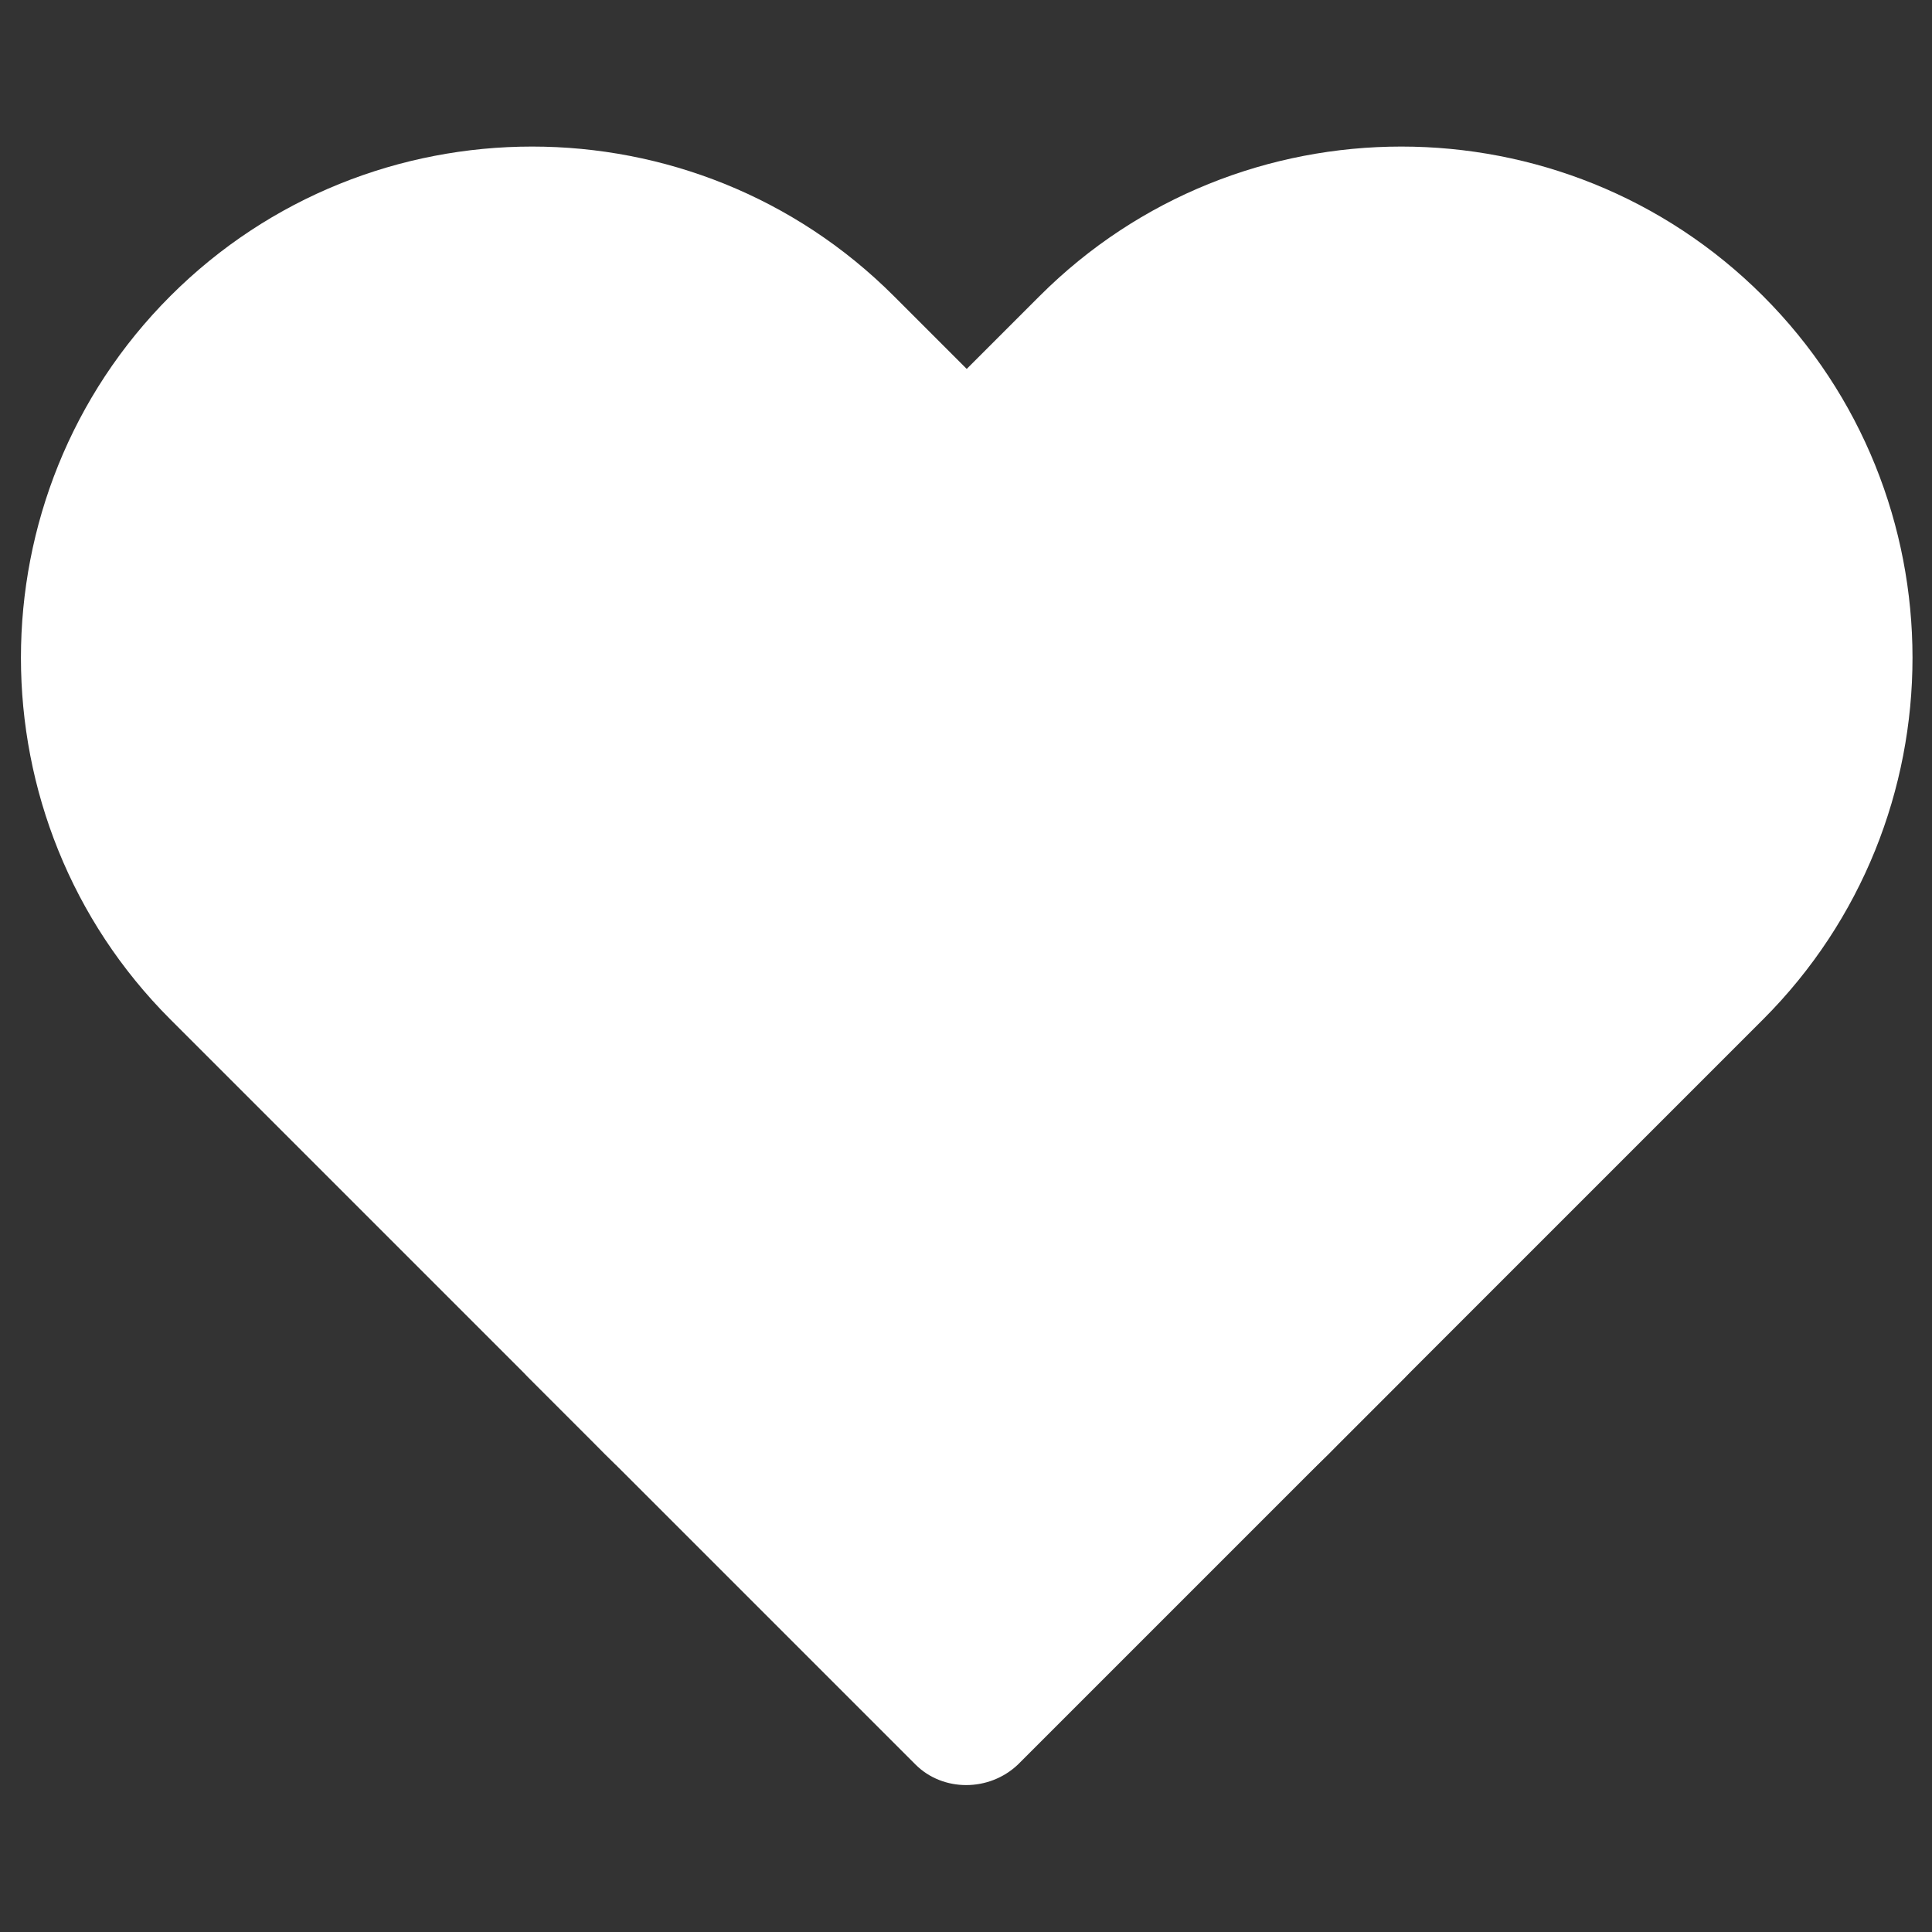 
<!-- Generator: Adobe Illustrator 19.1.0, SVG Export Plug-In . SVG Version: 6.00 Build 0)  -->
<svg version="1.1" xmlns="http://www.w3.org/2000/svg" xmlns:xlink="http://www.w3.org/1999/xlink" x="0px" y="0px"
	 viewBox="0 0 133.8 133.8" style="enable-background:new 0 0 133.8 133.8;" xml:space="preserve">
<rect x="0" y="0" width="133.8" height="133.8" fill="#333333" stroke="none"/>
<style type="text/css">
	.st0{fill:#ffffff;}
</style>
<g id="Layer_2">
</g>
<g id="Layer_1">
	<g>
		<path class="st0" d="M41.9,100.7L11.8,70.6C-2,56.8-2,34.3,11.8,20.5l0,0c13.8-13.8,36.3-13.8,50.1,0L92,50.6
			c13.8,13.8,13.8,36.3,0,50.1l0,0C78.2,114.5,55.6,114.5,41.9,100.7z"/>
		<path class="st0" d="M41.9,50.6l30.1-30.1c13.8-13.8,36.3-13.8,50.1,0l0,0c13.8,13.8,13.8,36.3,0,50.1L92,100.7
			c-13.8,13.8-36.3,13.8-50.1,0l0,0C28.1,86.9,28.1,64.4,41.9,50.6z"/>
		<path class="st0" d="M63.4,122.2L36.6,95.4c-1.9-1.9-1.9-5.1,0-7.1l26.8-26.8c1.9-1.9,5.1-1.9,7.1,0l26.8,26.8
			c1.9,1.9,1.9,5.1,0,7.1l-26.8,26.8C68.5,124.1,65.3,124.1,63.4,122.2z"/>
	</g>
</g>
</svg>
